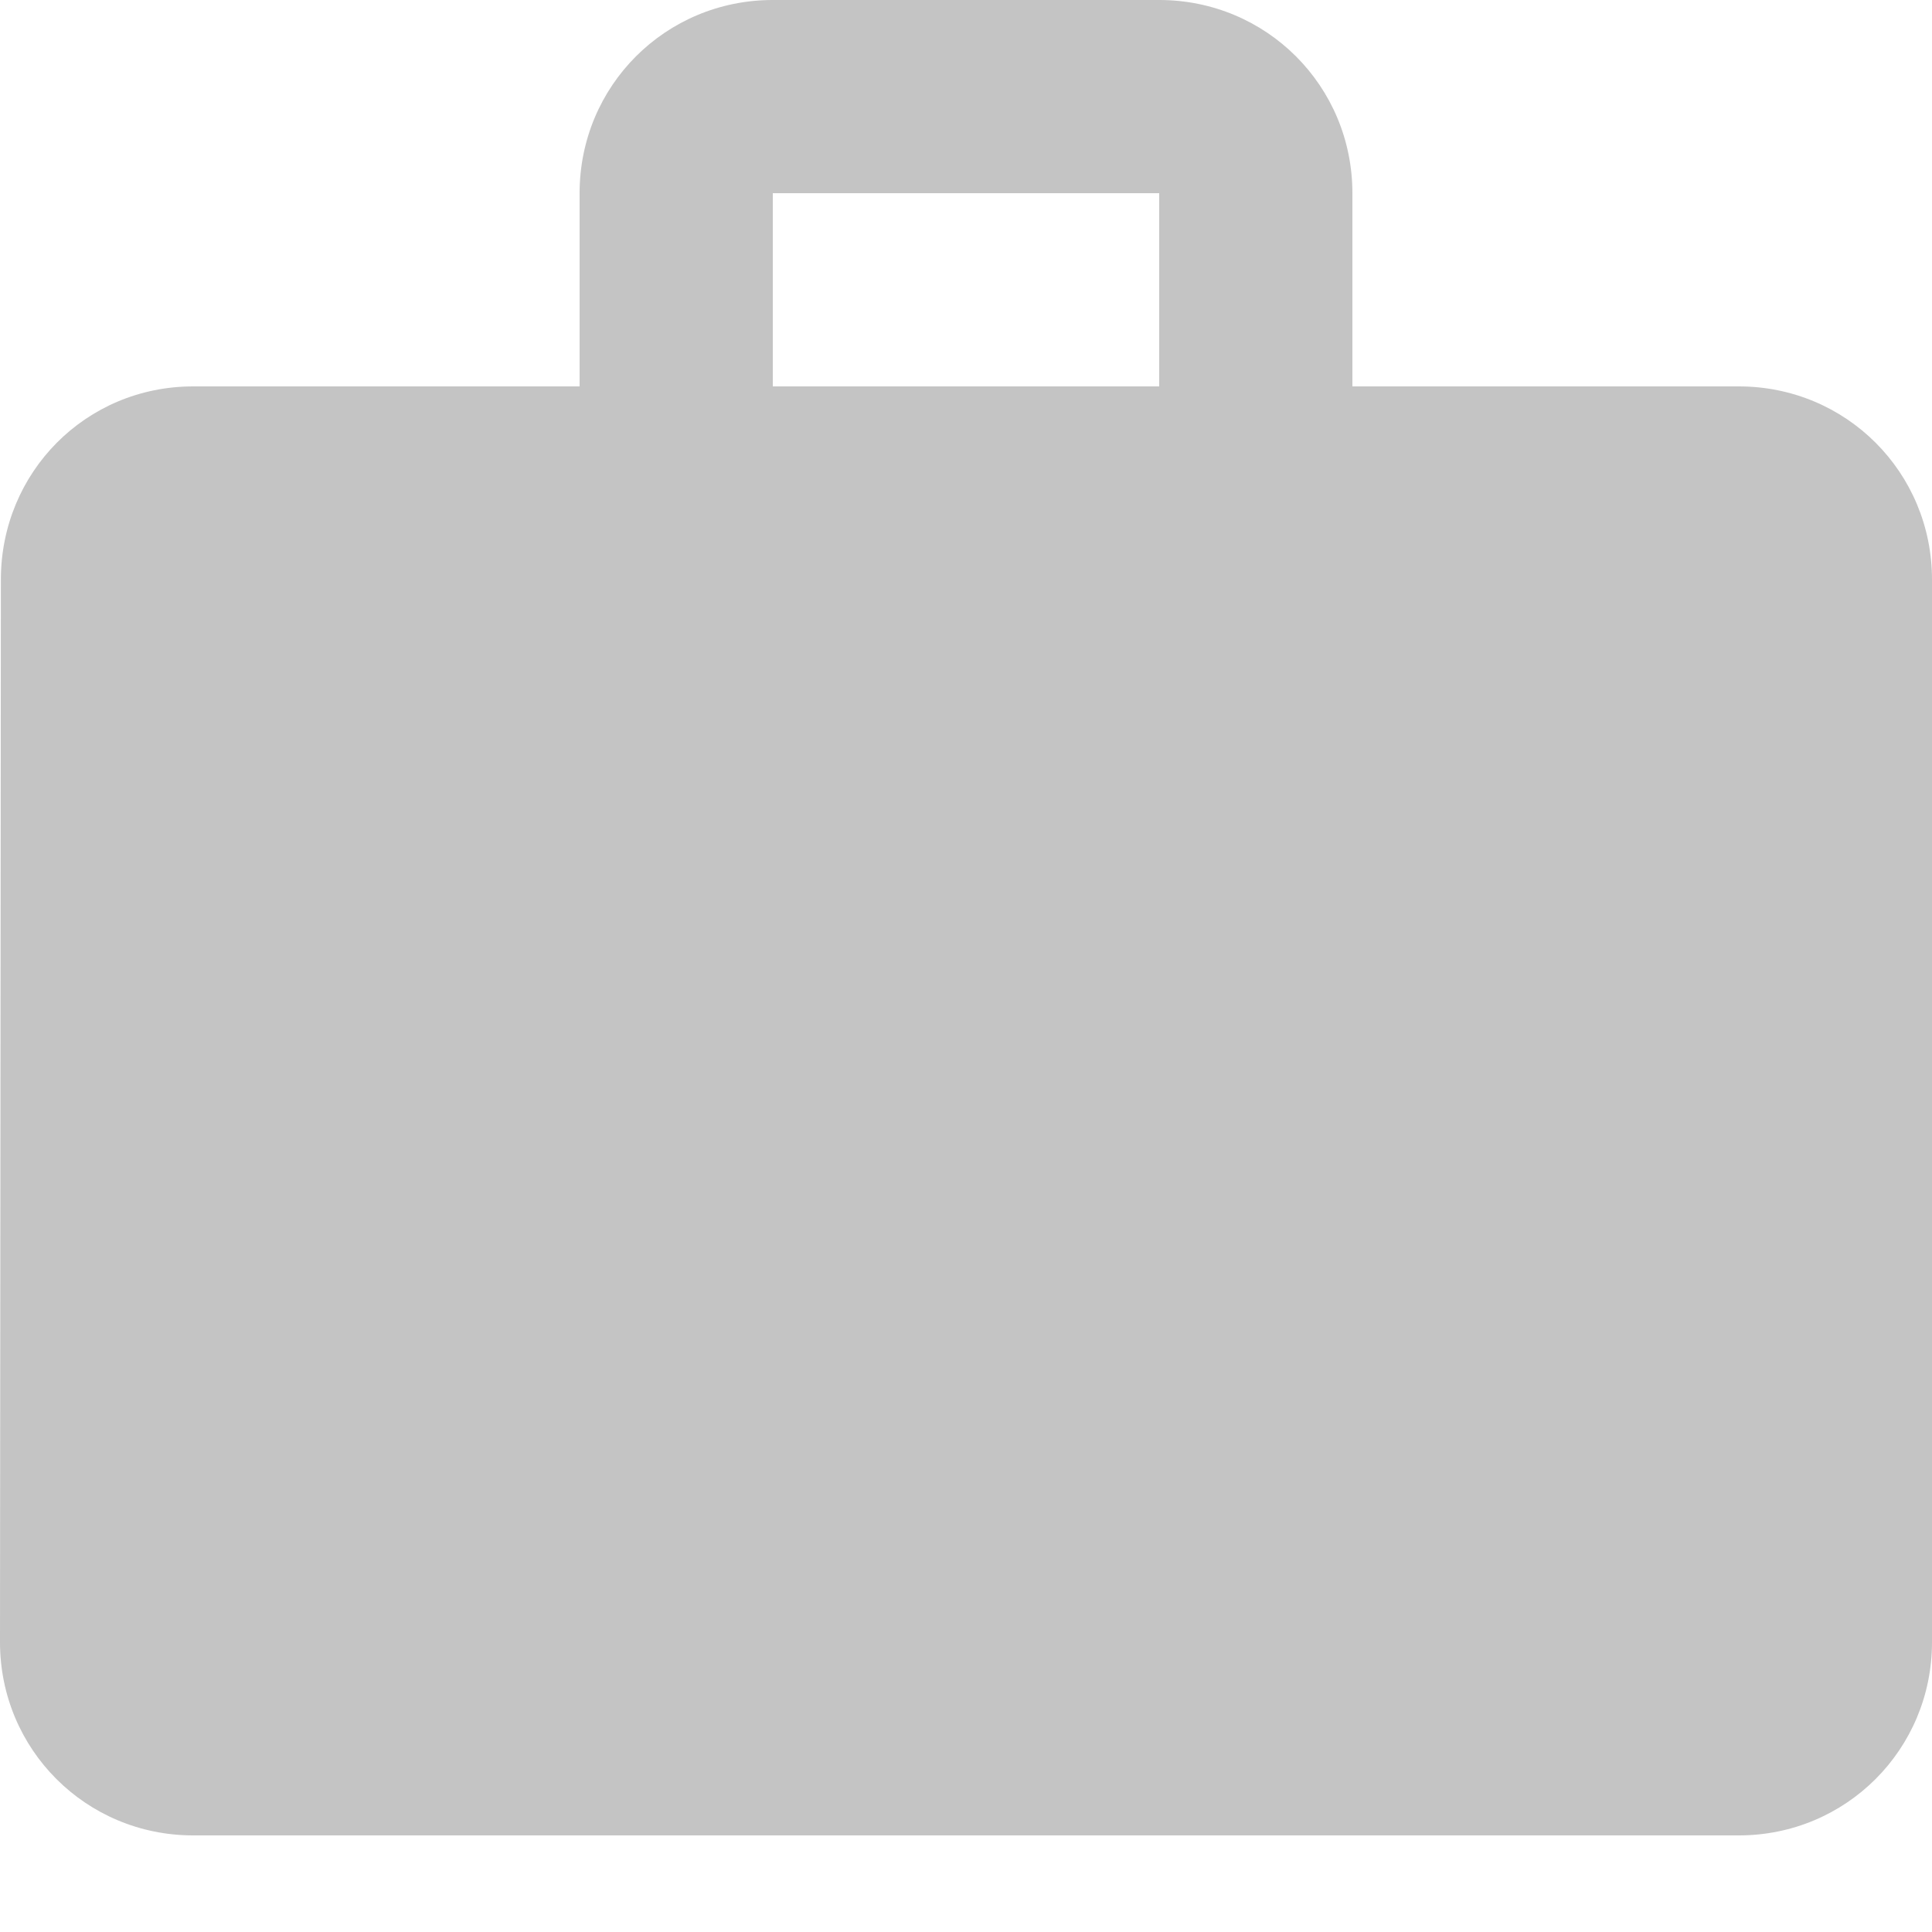 <svg width="11" height="11" viewBox="0 0 11 11" fill="none" xmlns="http://www.w3.org/2000/svg">
<path d="M9.9 2.2H7.7V1.1C7.7 0.489 7.21 0 6.6 0H4.4C3.789 0 3.3 0.489 3.3 1.1V2.2H1.1C0.489 2.2 0.005 2.689 0.005 3.3L0 9.35C0 9.96 0.489 10.45 1.1 10.45H9.9C10.511 10.45 11 9.96 11 9.35V3.3C11 2.689 10.511 2.2 9.9 2.2ZM6.6 2.2H4.4V1.1H6.6V2.2Z" fill="#C4C4C4"/>
</svg>
